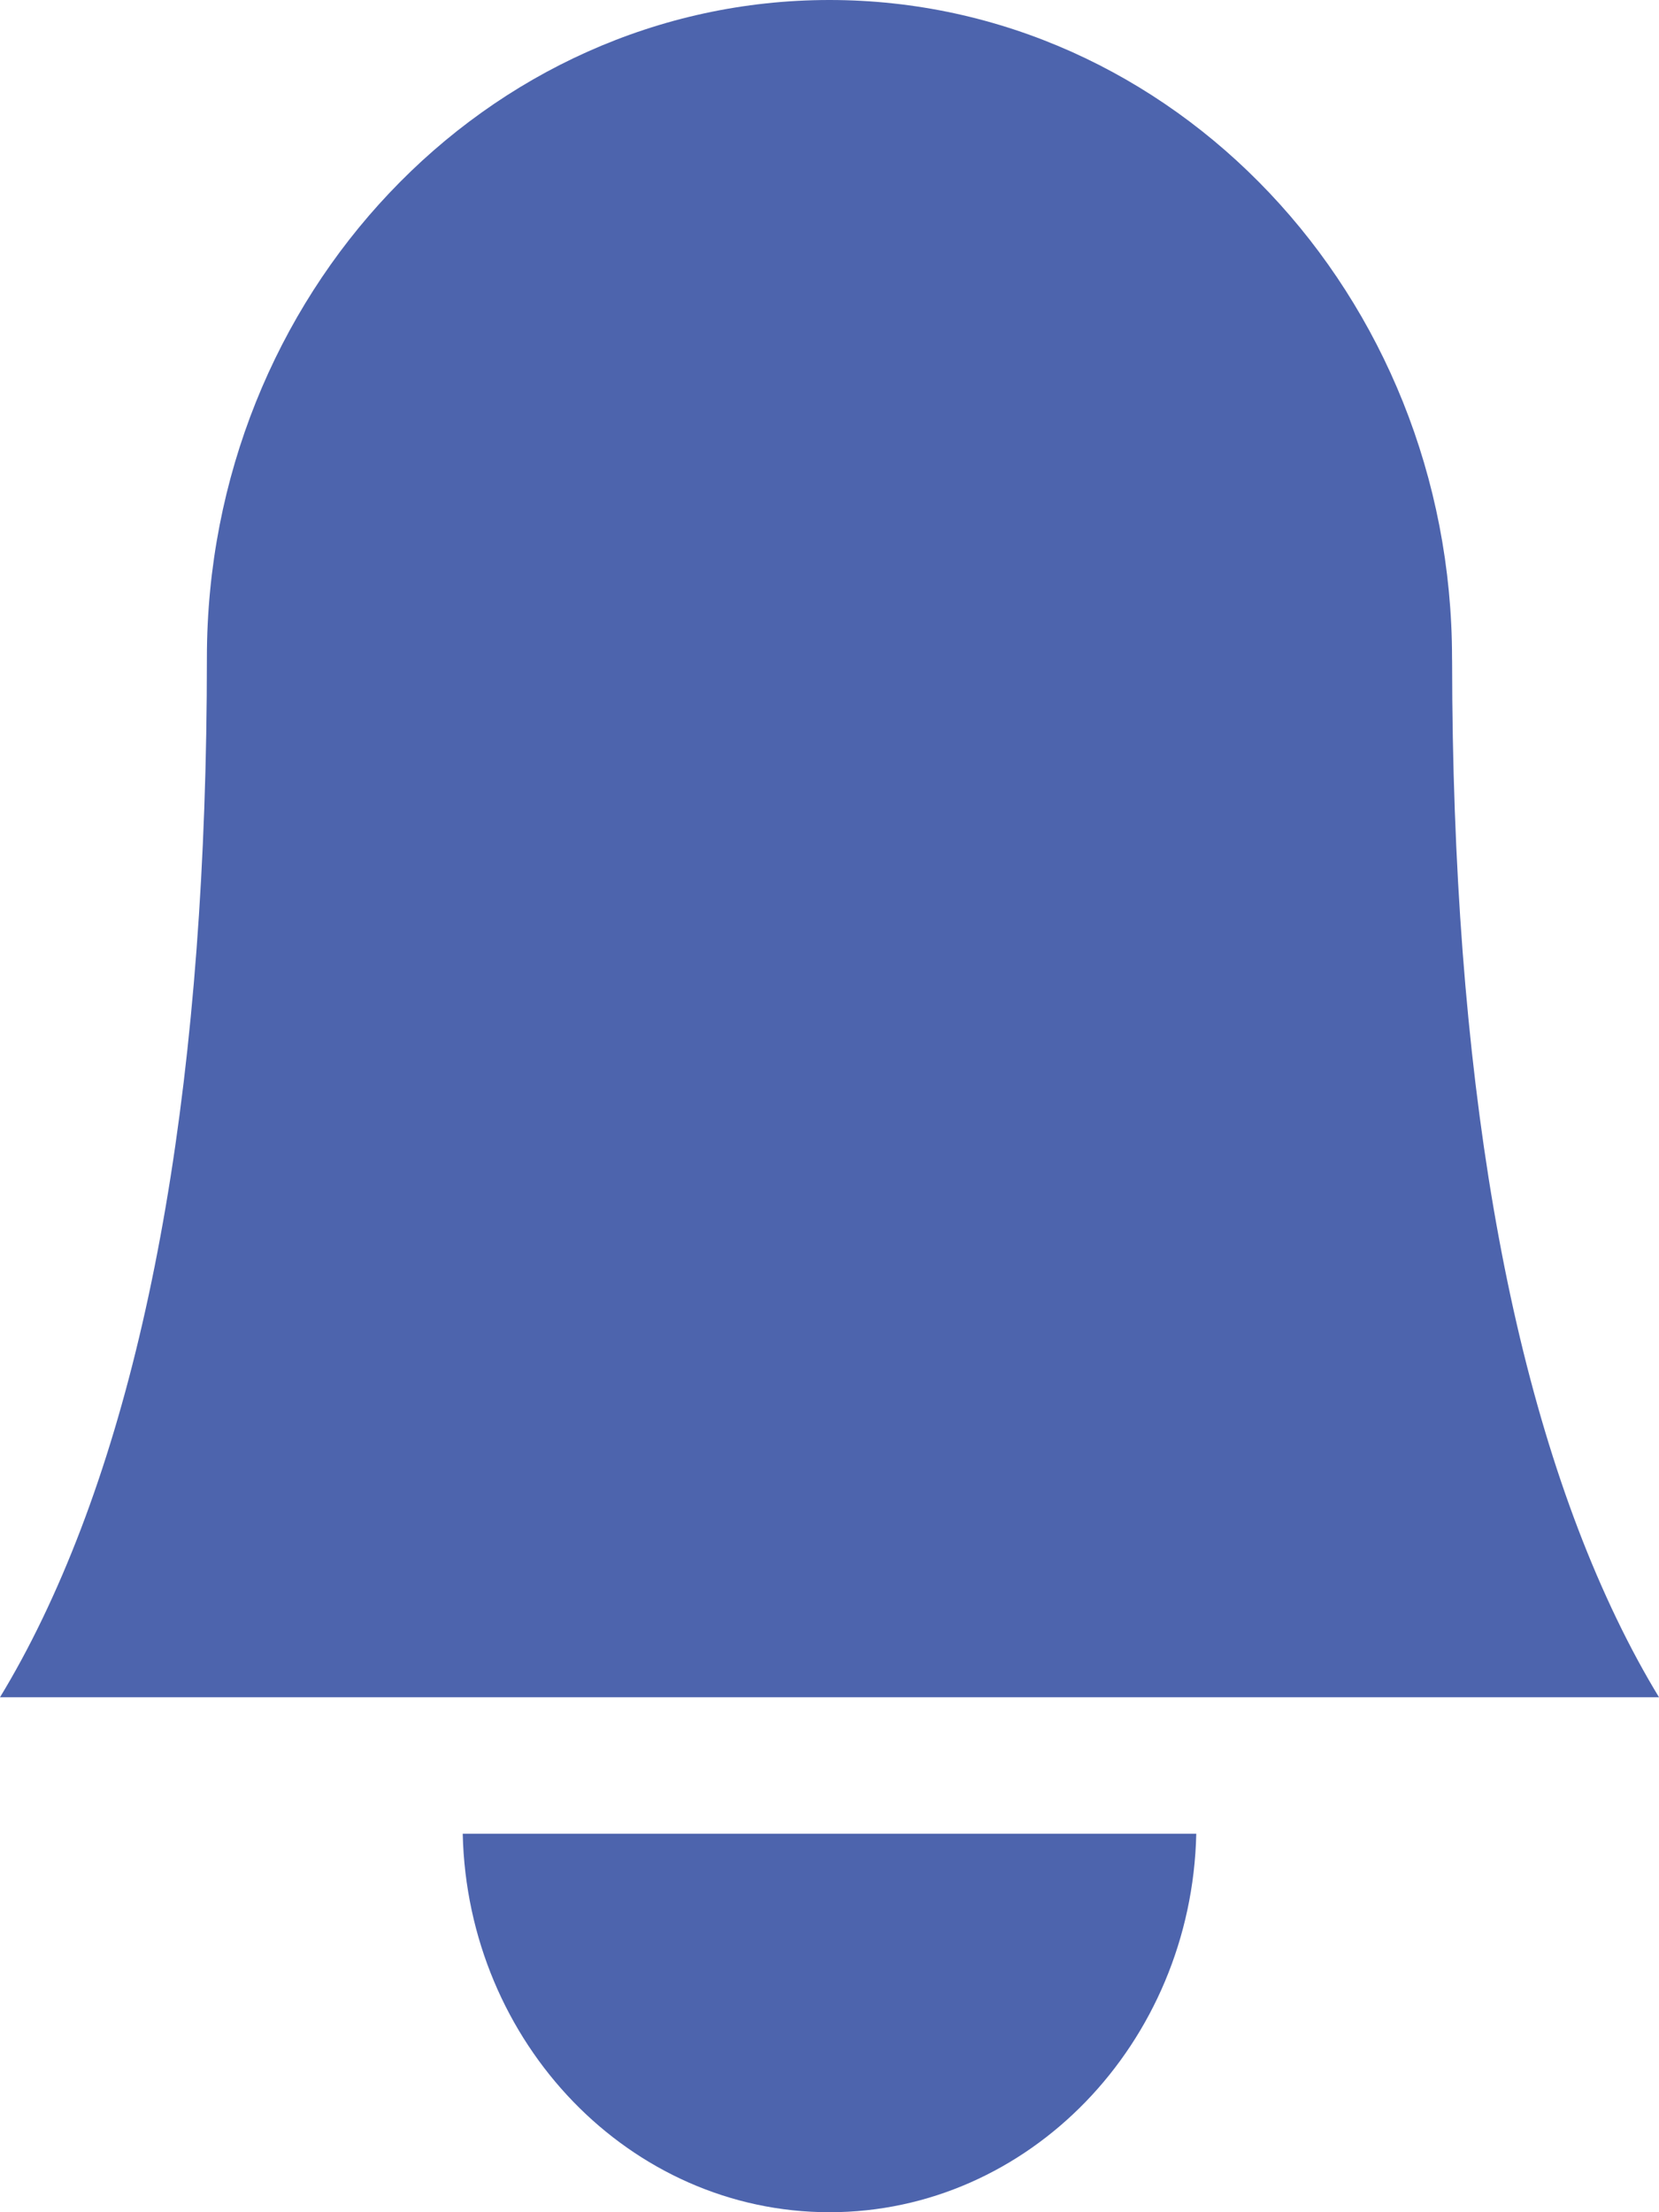<svg width="48" height="64" viewBox="0 0 48 64" fill="none" xmlns="http://www.w3.org/2000/svg">
<path fill-rule="evenodd" clip-rule="evenodd" d="M0 49.102H33.475H48C47.593 48.432 47.179 47.675 46.767 46.818C43.622 40.276 42.023 30.962 42.014 19.133C42.013 19.103 42.012 19.072 42.012 19.042C42.012 8.538 33.931 0 23.999 0C14.067 0 5.986 8.538 5.986 19.034C5.986 30.909 4.387 40.258 1.233 46.818C0.822 47.675 0.407 48.432 0 49.102ZM24 64C29.769 64 34.475 59.112 34.612 53.051H13.388C13.525 59.112 18.231 64 24 64Z" fill="#4D64AD"/>
</svg>
